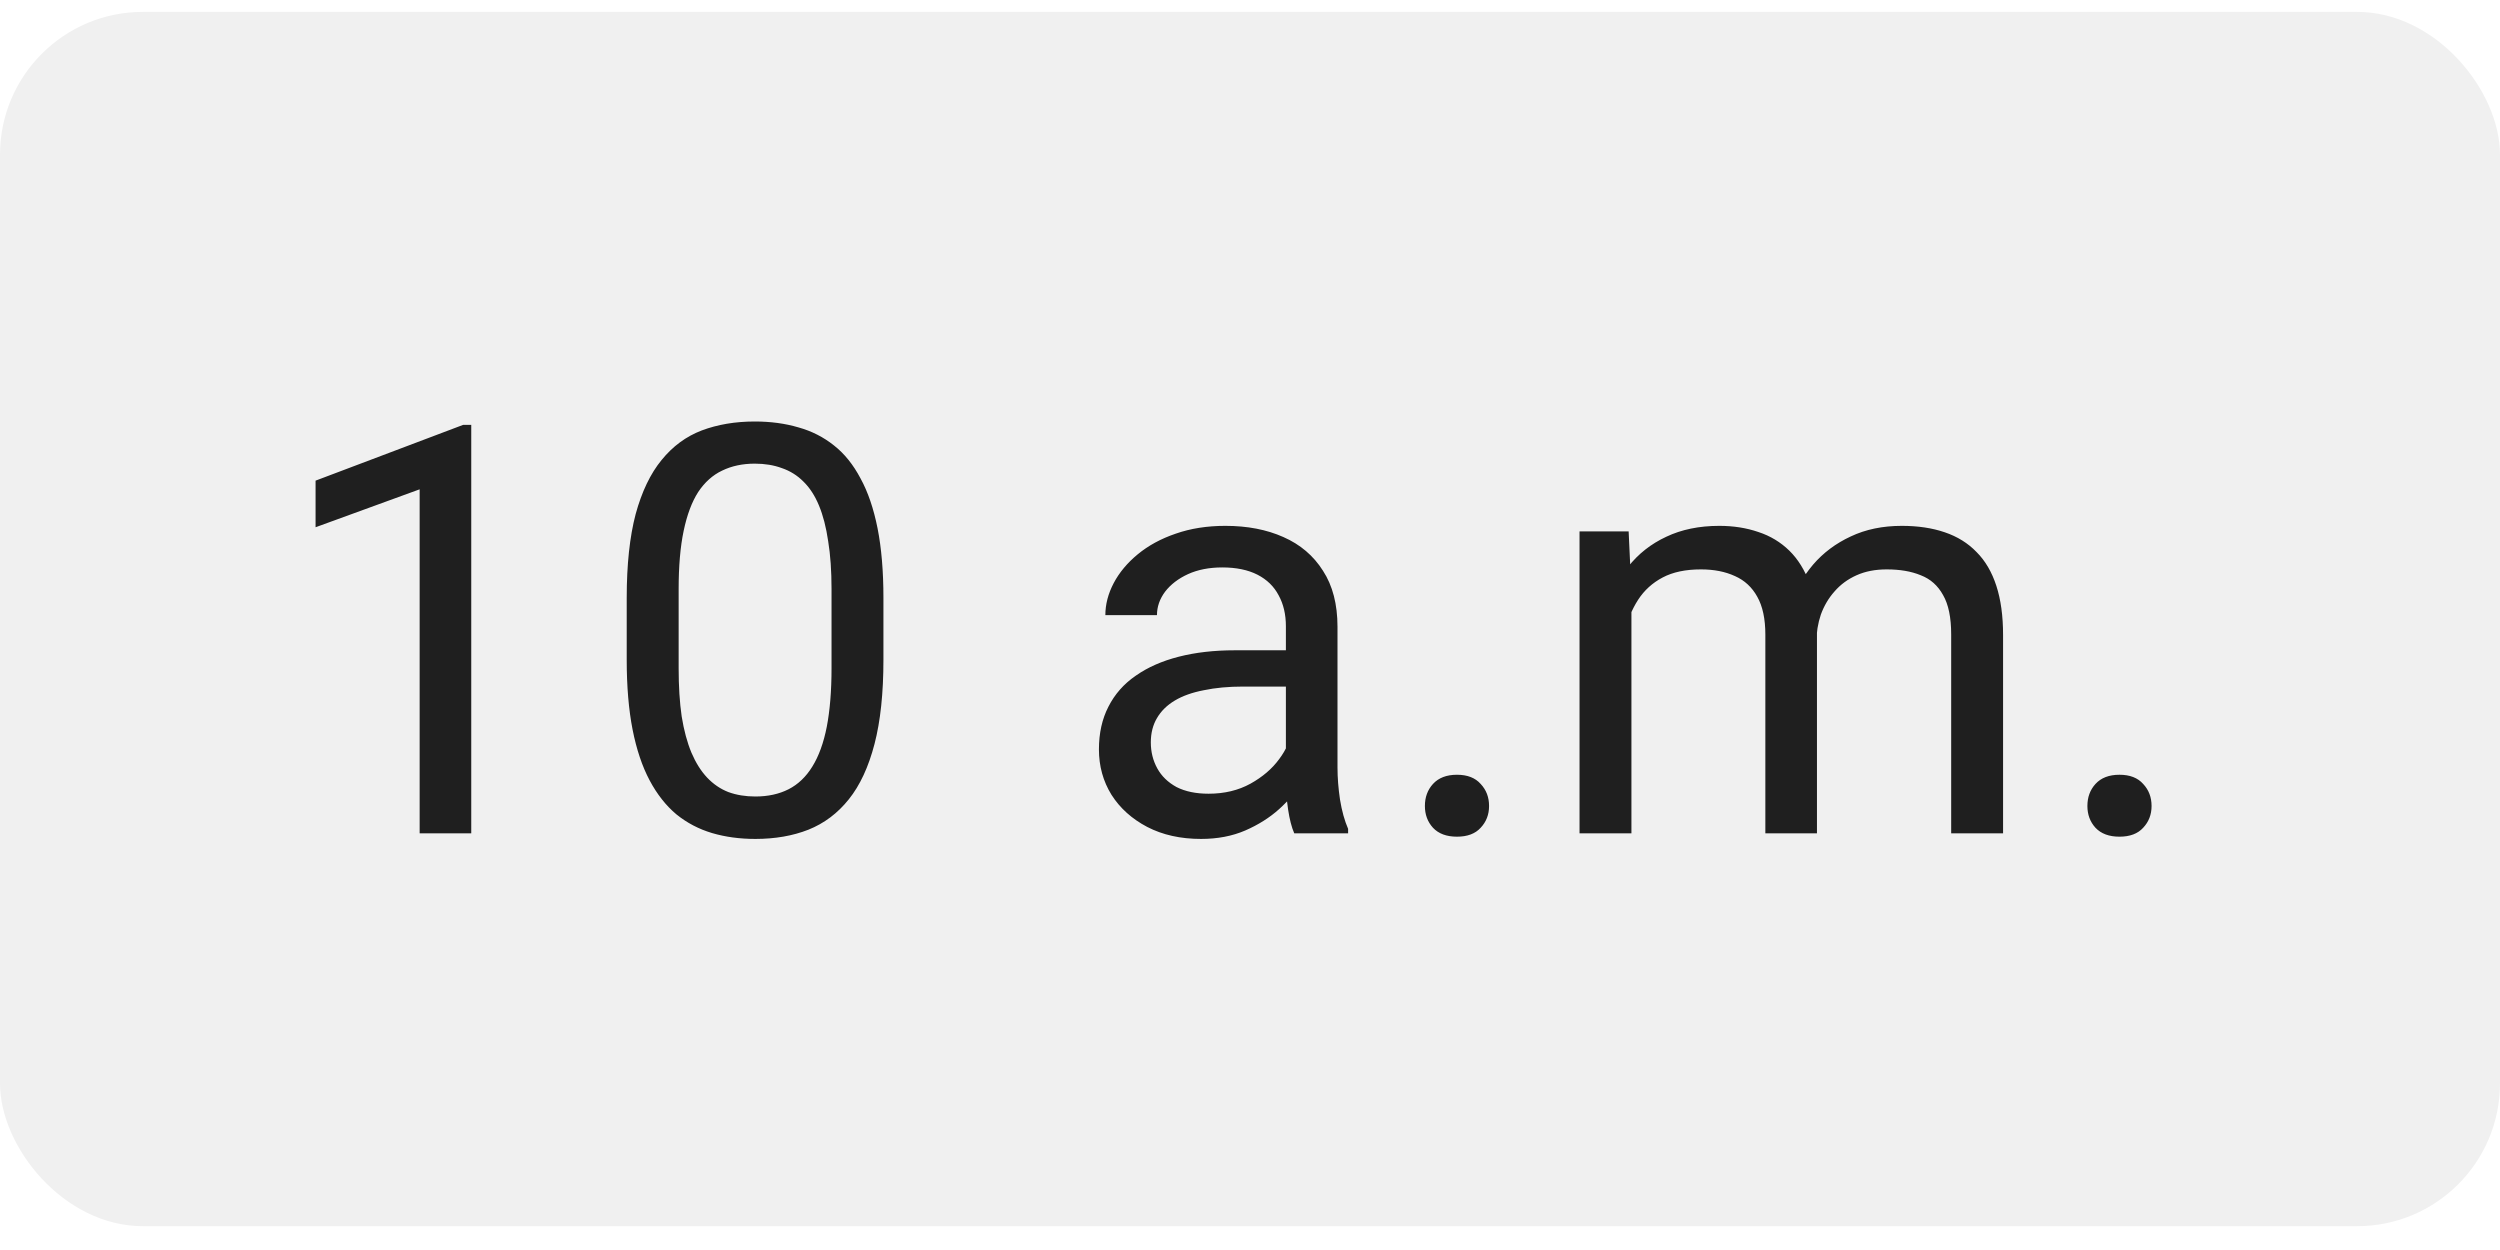 <svg width="70" height="35" viewBox="0 0 70 35" fill="none" xmlns="http://www.w3.org/2000/svg">
<g clip-path="url(#clip0_76_8234)">
<rect y="0.333" width="70" height="34" rx="4" fill="black" fill-opacity="0.06"/>
<path d="M13.195 11.896V23.333H11.75V13.701L8.836 14.763V13.458L12.969 11.896H13.195ZM24.736 16.74V18.474C24.736 19.406 24.653 20.193 24.486 20.833C24.319 21.474 24.08 21.99 23.767 22.38C23.455 22.771 23.077 23.055 22.634 23.232C22.197 23.404 21.702 23.49 21.15 23.49C20.712 23.49 20.309 23.435 19.939 23.326C19.569 23.216 19.236 23.042 18.939 22.802C18.647 22.557 18.397 22.24 18.189 21.849C17.981 21.458 17.822 20.984 17.712 20.427C17.603 19.87 17.548 19.219 17.548 18.474V16.74C17.548 15.807 17.632 15.026 17.798 14.396C17.97 13.766 18.212 13.261 18.525 12.88C18.837 12.495 19.212 12.219 19.65 12.052C20.093 11.886 20.587 11.802 21.134 11.802C21.577 11.802 21.983 11.857 22.353 11.966C22.728 12.07 23.061 12.24 23.353 12.474C23.645 12.703 23.892 13.011 24.095 13.396C24.304 13.776 24.462 14.242 24.572 14.794C24.681 15.346 24.736 15.995 24.736 16.74ZM23.283 18.708V16.497C23.283 15.987 23.252 15.539 23.189 15.154C23.132 14.763 23.046 14.43 22.931 14.154C22.817 13.878 22.671 13.654 22.494 13.482C22.322 13.31 22.121 13.185 21.892 13.107C21.668 13.024 21.416 12.982 21.134 12.982C20.791 12.982 20.486 13.047 20.22 13.177C19.955 13.302 19.731 13.503 19.548 13.779C19.371 14.055 19.236 14.417 19.142 14.865C19.048 15.312 19.002 15.857 19.002 16.497V18.708C19.002 19.219 19.03 19.669 19.087 20.06C19.15 20.451 19.241 20.789 19.361 21.076C19.481 21.357 19.627 21.589 19.798 21.771C19.97 21.953 20.168 22.089 20.392 22.177C20.621 22.261 20.874 22.302 21.15 22.302C21.504 22.302 21.814 22.234 22.08 22.099C22.345 21.964 22.567 21.753 22.744 21.466C22.926 21.174 23.061 20.802 23.15 20.349C23.238 19.891 23.283 19.344 23.283 18.708ZM36.005 21.888V17.537C36.005 17.203 35.937 16.914 35.802 16.669C35.671 16.419 35.473 16.227 35.208 16.091C34.942 15.956 34.614 15.888 34.223 15.888C33.859 15.888 33.538 15.951 33.263 16.076C32.992 16.201 32.778 16.365 32.622 16.568C32.471 16.771 32.395 16.99 32.395 17.224H30.95C30.95 16.922 31.028 16.622 31.184 16.326C31.341 16.029 31.565 15.761 31.856 15.521C32.153 15.276 32.507 15.083 32.919 14.943C33.335 14.797 33.799 14.724 34.309 14.724C34.924 14.724 35.466 14.828 35.934 15.037C36.408 15.245 36.778 15.56 37.044 15.982C37.315 16.398 37.45 16.922 37.45 17.552V21.49C37.45 21.771 37.473 22.07 37.52 22.388C37.572 22.706 37.648 22.979 37.747 23.208V23.333H36.239C36.166 23.167 36.109 22.945 36.067 22.669C36.026 22.388 36.005 22.128 36.005 21.888ZM36.255 18.208L36.27 19.224H34.809C34.398 19.224 34.031 19.258 33.708 19.326C33.385 19.388 33.114 19.484 32.895 19.615C32.677 19.745 32.51 19.909 32.395 20.107C32.281 20.299 32.223 20.526 32.223 20.787C32.223 21.052 32.283 21.294 32.403 21.513C32.523 21.732 32.703 21.906 32.942 22.037C33.187 22.162 33.486 22.224 33.841 22.224C34.283 22.224 34.674 22.13 35.013 21.943C35.351 21.755 35.619 21.526 35.817 21.255C36.02 20.984 36.13 20.721 36.145 20.466L36.763 21.162C36.726 21.38 36.627 21.622 36.466 21.888C36.304 22.154 36.088 22.409 35.817 22.654C35.552 22.893 35.234 23.094 34.864 23.255C34.499 23.412 34.088 23.49 33.63 23.49C33.057 23.49 32.554 23.378 32.122 23.154C31.695 22.93 31.361 22.63 31.122 22.255C30.887 21.875 30.77 21.451 30.77 20.982C30.77 20.529 30.859 20.13 31.036 19.787C31.213 19.438 31.468 19.148 31.802 18.919C32.135 18.685 32.536 18.508 33.005 18.388C33.473 18.268 33.997 18.208 34.575 18.208H36.255ZM39.897 22.568C39.897 22.323 39.972 22.117 40.123 21.951C40.28 21.779 40.504 21.693 40.795 21.693C41.087 21.693 41.308 21.779 41.459 21.951C41.616 22.117 41.694 22.323 41.694 22.568C41.694 22.807 41.616 23.011 41.459 23.177C41.308 23.344 41.087 23.427 40.795 23.427C40.504 23.427 40.28 23.344 40.123 23.177C39.972 23.011 39.897 22.807 39.897 22.568ZM45.68 16.56V23.333H44.227V14.88H45.602L45.68 16.56ZM45.383 18.787L44.711 18.763C44.716 18.185 44.792 17.651 44.938 17.162C45.083 16.667 45.3 16.237 45.586 15.872C45.872 15.508 46.229 15.227 46.656 15.029C47.083 14.826 47.578 14.724 48.141 14.724C48.536 14.724 48.901 14.781 49.234 14.896C49.568 15.005 49.857 15.18 50.102 15.419C50.346 15.659 50.536 15.966 50.672 16.341C50.807 16.716 50.875 17.169 50.875 17.701V23.333H49.43V17.771C49.43 17.328 49.354 16.974 49.203 16.708C49.057 16.443 48.849 16.25 48.578 16.13C48.307 16.005 47.99 15.943 47.625 15.943C47.198 15.943 46.841 16.018 46.555 16.169C46.268 16.32 46.039 16.529 45.867 16.794C45.695 17.06 45.57 17.365 45.492 17.708C45.419 18.047 45.383 18.406 45.383 18.787ZM50.859 17.99L49.891 18.287C49.896 17.823 49.971 17.378 50.117 16.951C50.268 16.523 50.484 16.143 50.766 15.81C51.052 15.477 51.404 15.214 51.82 15.021C52.237 14.823 52.714 14.724 53.25 14.724C53.703 14.724 54.104 14.784 54.453 14.904C54.807 15.024 55.104 15.208 55.344 15.458C55.589 15.703 55.773 16.018 55.898 16.404C56.023 16.789 56.086 17.247 56.086 17.779V23.333H54.633V17.763C54.633 17.289 54.557 16.922 54.406 16.662C54.26 16.396 54.052 16.211 53.781 16.107C53.516 15.997 53.198 15.943 52.828 15.943C52.51 15.943 52.229 15.997 51.984 16.107C51.74 16.216 51.534 16.367 51.367 16.56C51.2 16.747 51.073 16.964 50.984 17.208C50.901 17.453 50.859 17.714 50.859 17.99ZM58.447 22.568C58.447 22.323 58.522 22.117 58.673 21.951C58.83 21.779 59.054 21.693 59.345 21.693C59.637 21.693 59.858 21.779 60.009 21.951C60.166 22.117 60.244 22.323 60.244 22.568C60.244 22.807 60.166 23.011 60.009 23.177C59.858 23.344 59.637 23.427 59.345 23.427C59.054 23.427 58.83 23.344 58.673 23.177C58.522 23.011 58.447 22.807 58.447 22.568Z" fill="black" fill-opacity="0.87"/>
</g>
<defs>
<clipPath id="clip0_76_8234">
<rect y="0.333" width="70" height="34" rx="4" fill="white"/>
</clipPath>
</defs>
</svg>
